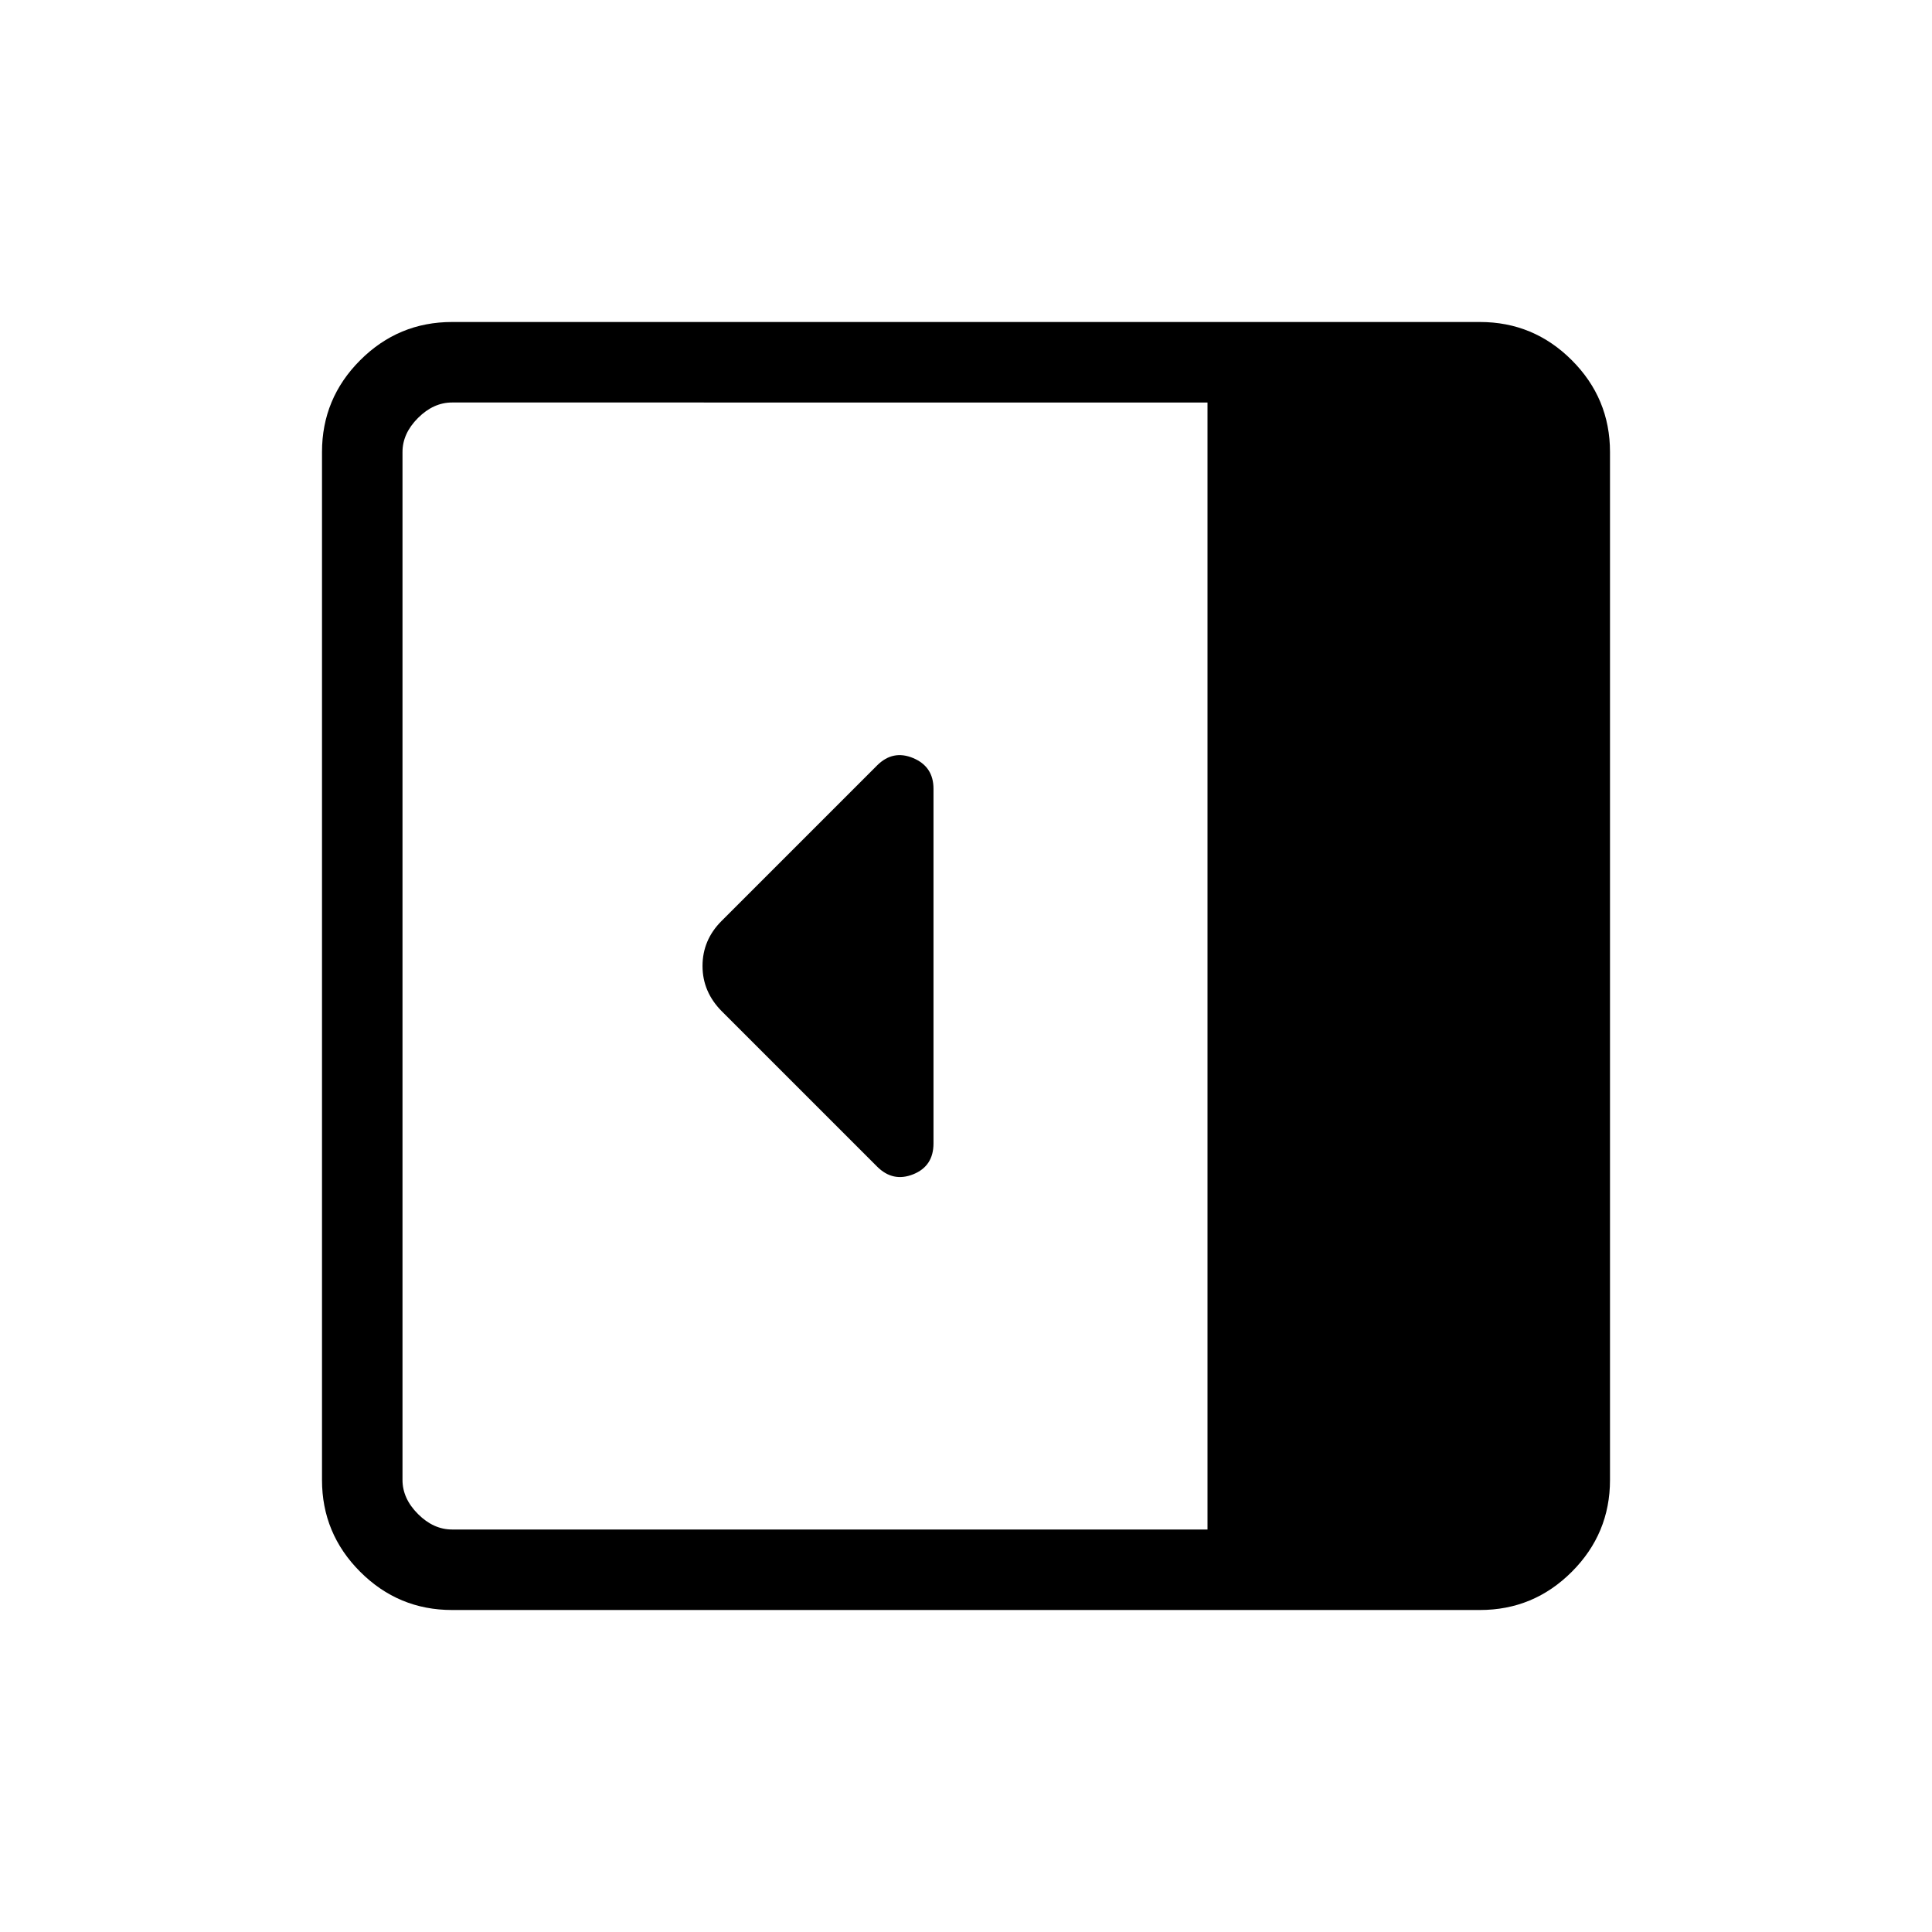 <svg xmlns="http://www.w3.org/2000/svg" height="24" viewBox="0 -960 960 960" width="24"><path d="M463.846-391.846v-176.217q0-11.014-10.077-15.245t-17.961 3.654l-77.27 77.269q-9.461 9.462-9.461 22.385 0 12.923 9.692 22.615l77.06 77.06q7.863 7.864 17.94 3.825 10.077-4.038 10.077-15.346ZM224.615-160q-26.654 0-45.634-18.981Q160-197.961 160-224.615v-510.77q0-26.654 18.981-45.634Q197.961-800 224.615-800h510.77q26.654 0 45.634 18.981Q800-762.039 800-735.385v510.77q0 26.654-18.981 45.634Q762.039-160 735.385-160h-510.77ZM600-200v-560H224.615q-9.23 0-16.923 7.692Q200-744.615 200-735.385v510.77q0 9.23 7.692 16.923Q215.385-200 224.615-200H600Z"/></svg>